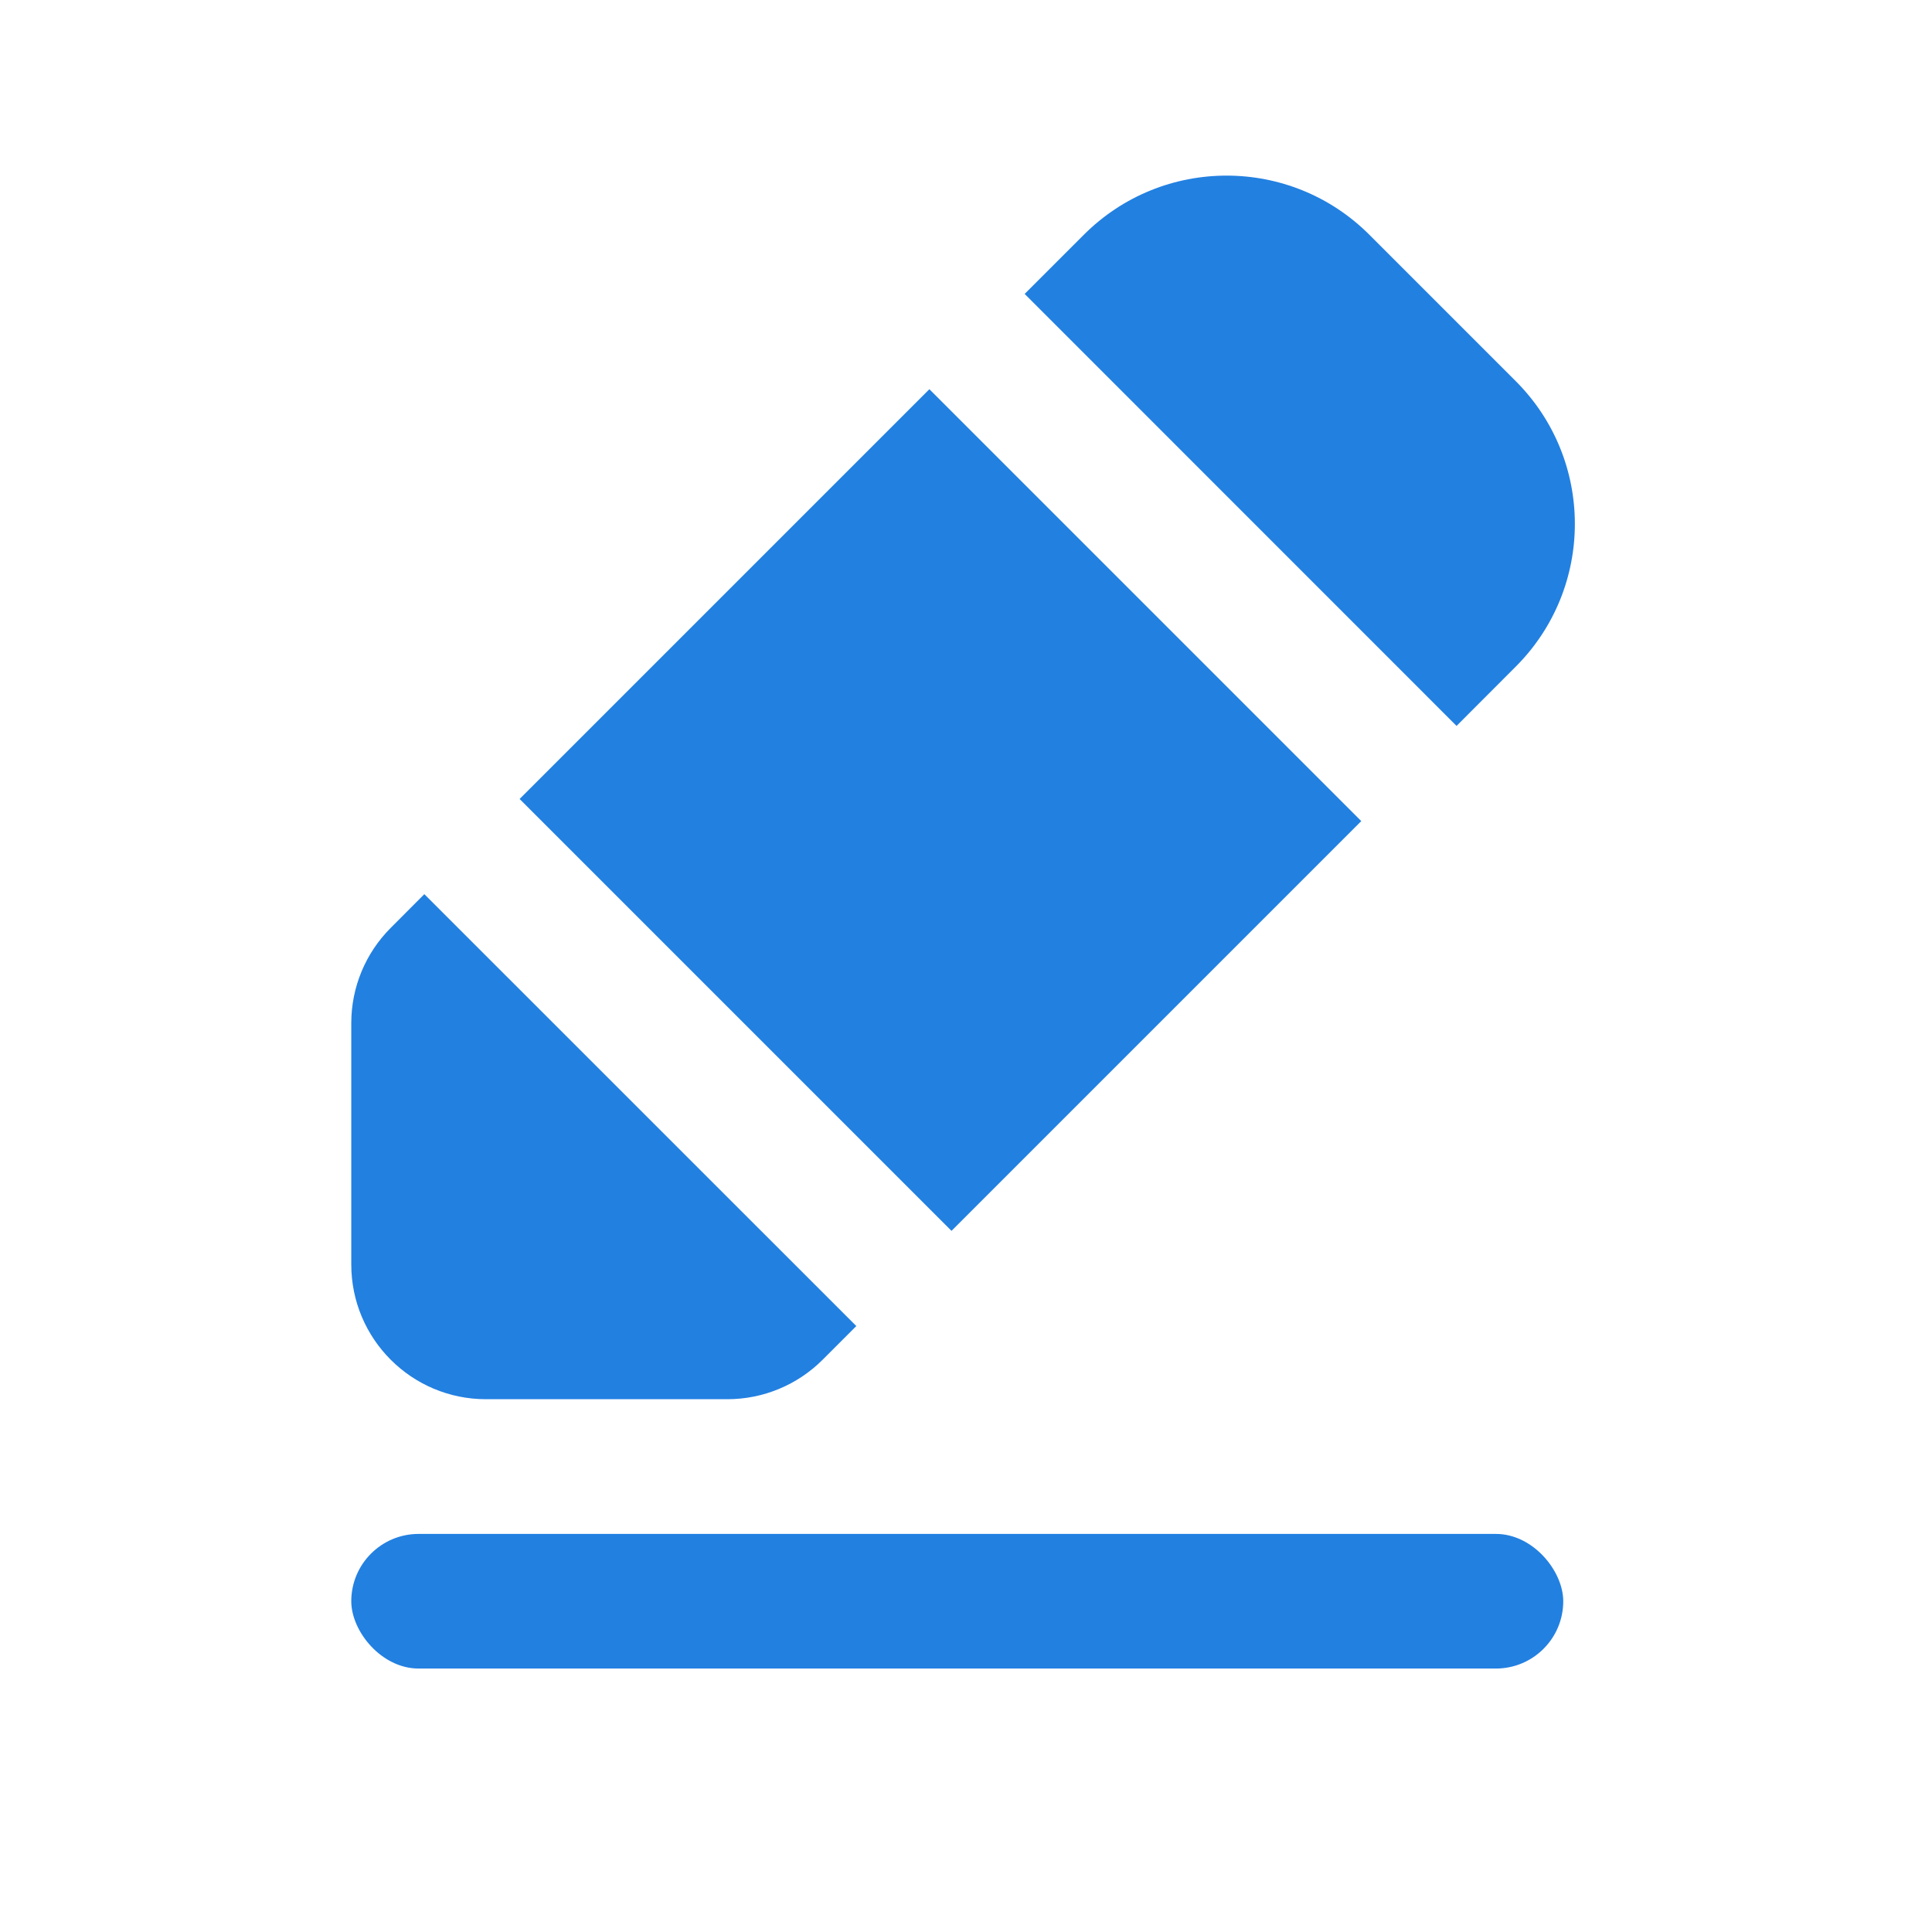 <svg width="22" height="22" viewBox="0 0 22 22" fill="none" xmlns="http://www.w3.org/2000/svg">
<rect x="4" y="17.467" width="13.801" height="1.533" rx="0.767" fill="#2280E1"/>
<path fill-rule="evenodd" clip-rule="evenodd" d="M4.832 10.182L4.449 10.566C4.162 10.853 4 11.243 4 11.65V14.399C4 15.246 4.687 15.933 5.533 15.933H8.283C8.69 15.933 9.08 15.771 9.367 15.484L9.751 15.1L4.832 10.182Z" fill="#2280E1"/>
<path fill-rule="evenodd" clip-rule="evenodd" d="M5.917 9.098L10.583 4.432L15.501 9.35L10.835 14.016L5.917 9.098Z" fill="#2280E1"/>
<path fill-rule="evenodd" clip-rule="evenodd" d="M15.594 2.674C14.696 1.775 13.239 1.775 12.341 2.674L11.668 3.347L16.586 8.266L17.259 7.592C18.158 6.694 18.158 5.237 17.259 4.339L15.594 2.674Z" fill="#2280E1"/>
</svg>
